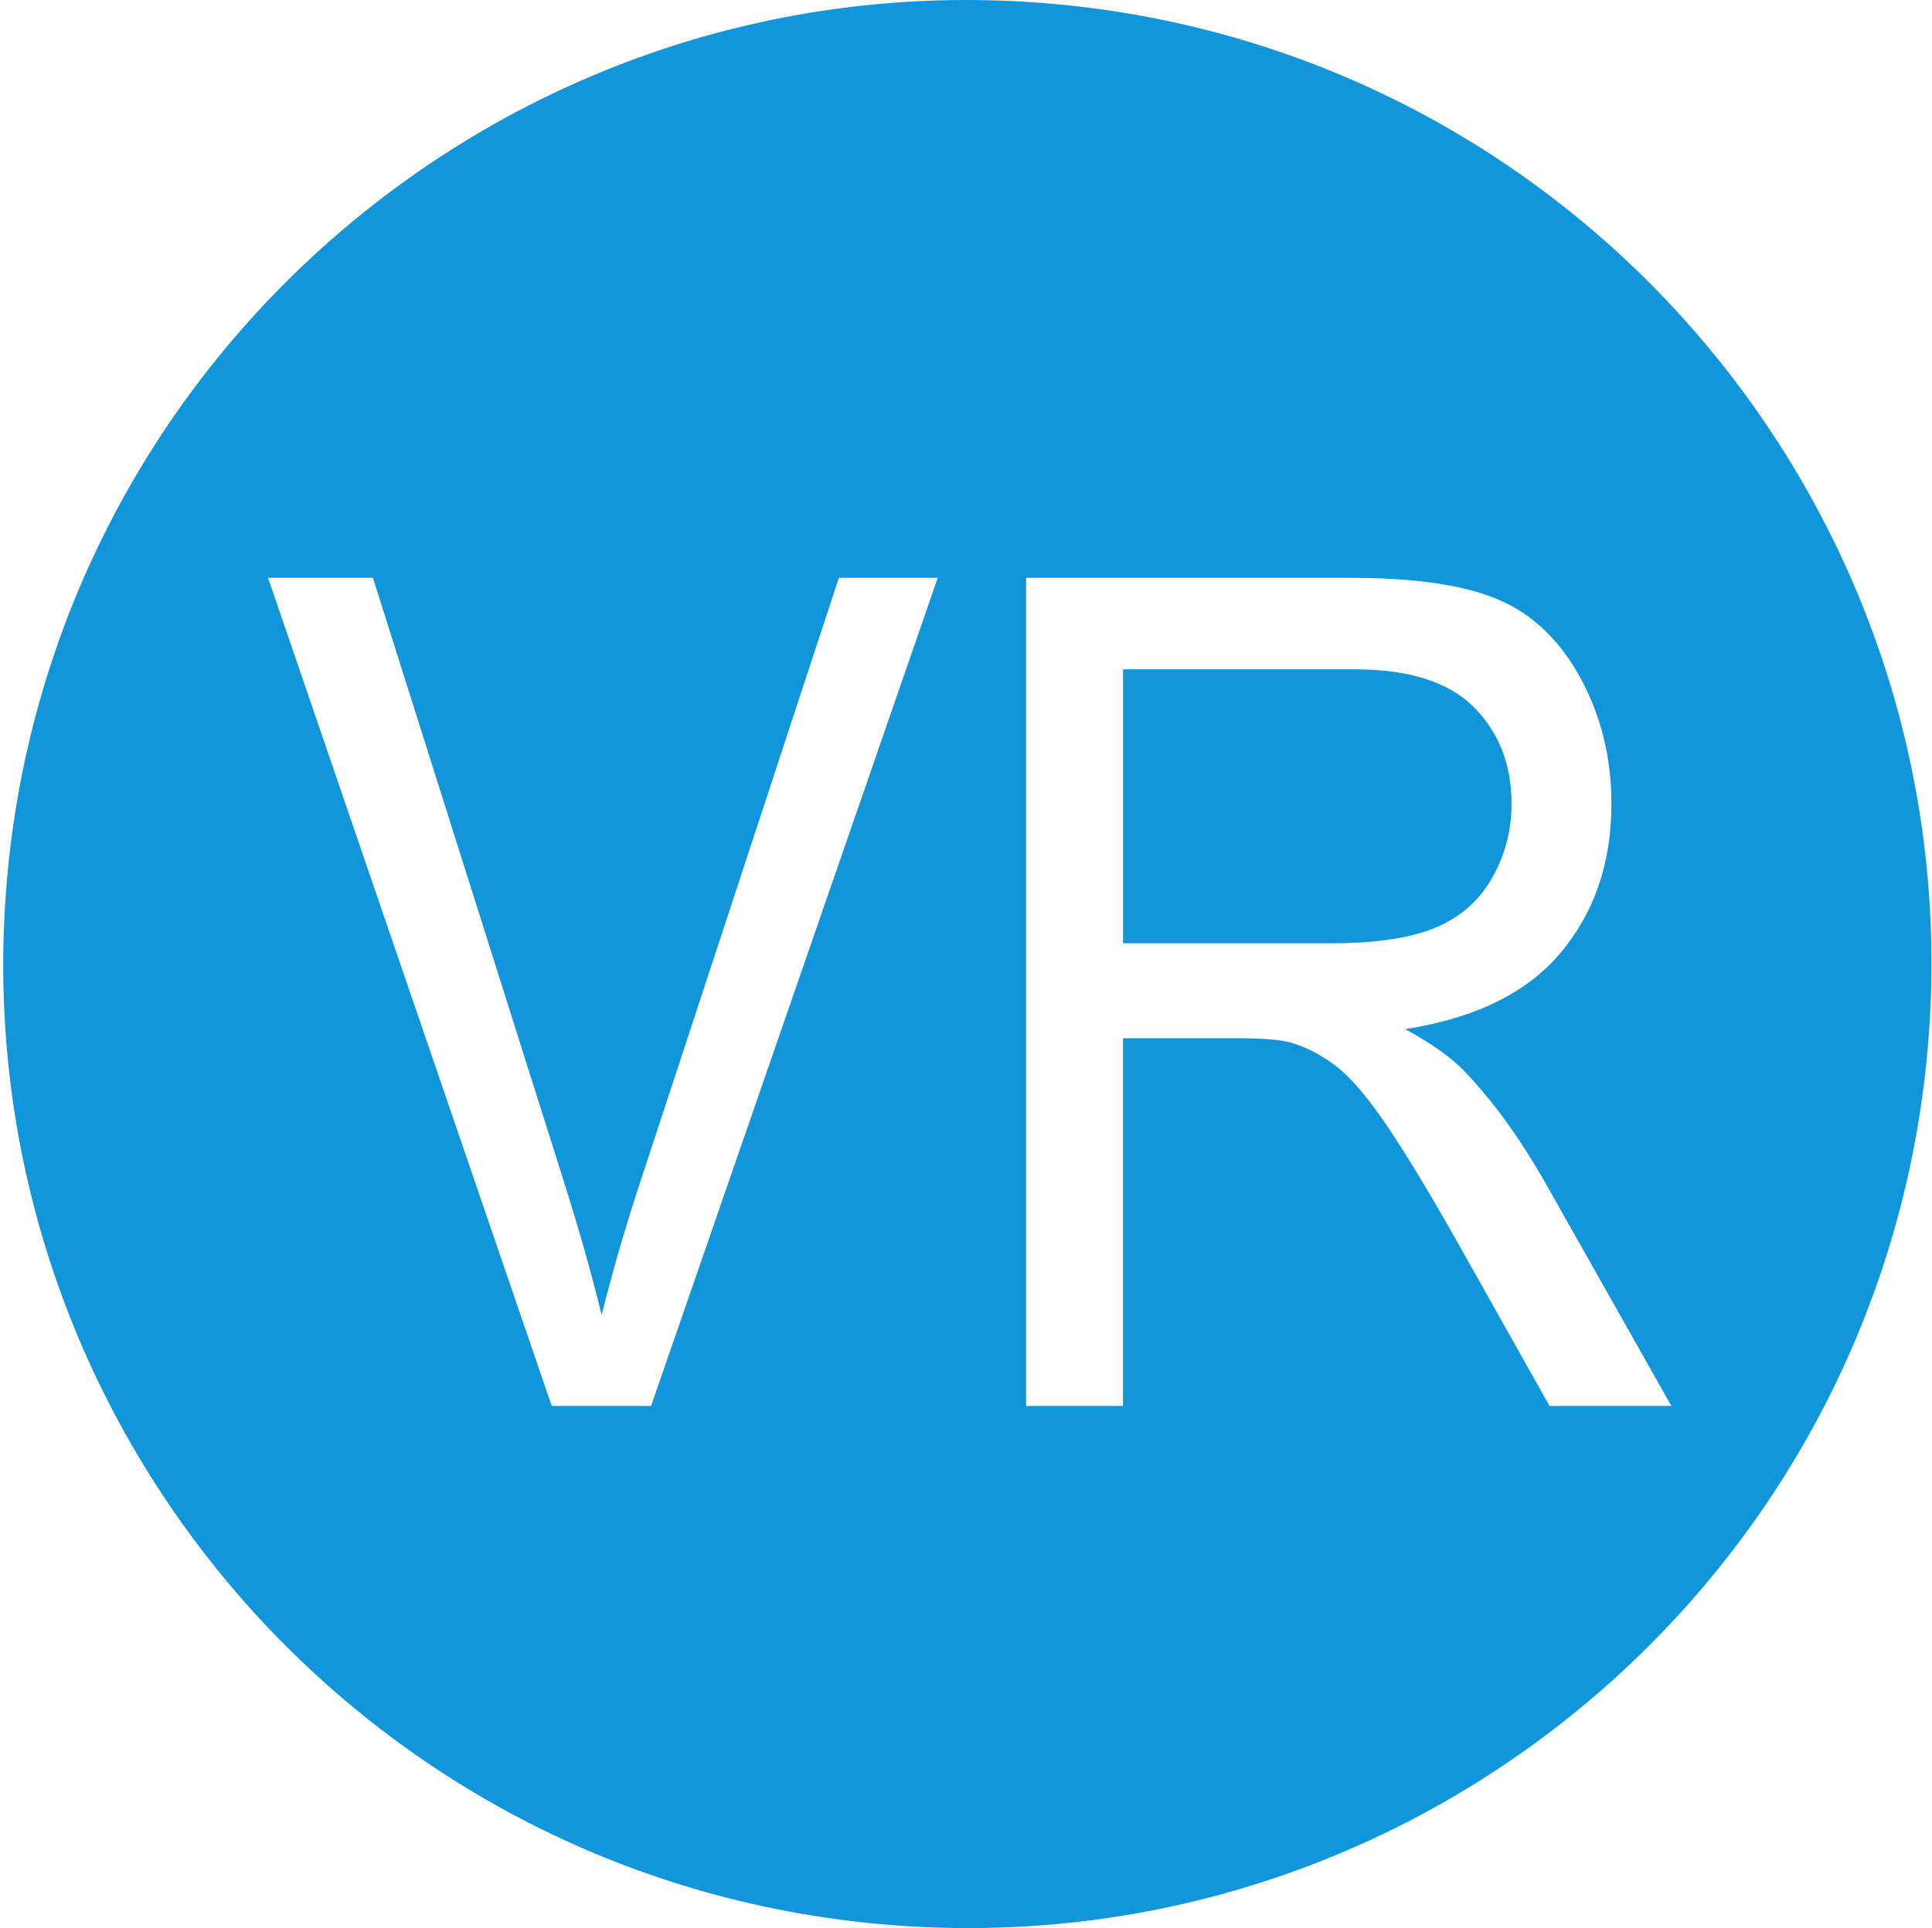 <?xml version="1.0" standalone="no"?><!DOCTYPE svg PUBLIC "-//W3C//DTD SVG 1.1//EN" "http://www.w3.org/Graphics/SVG/1.1/DTD/svg11.dtd"><svg t="1492242517265" class="icon" style="" viewBox="0 0 1026 1024" version="1.1" xmlns="http://www.w3.org/2000/svg" p-id="2392" xmlns:xlink="http://www.w3.org/1999/xlink" width="100.195" height="100"><defs><style type="text/css"></style></defs><path d="M792.38 466.326c6.897-12.099 10.342-25.247 10.342-39.45 0-20.797-6.676-37.898-20.019-51.302-13.353-13.399-34.437-20.101-63.252-20.101l-123.054 0 0 145.5 110.592 0c23.516 0 41.907-2.749 55.163-8.248C775.402 487.225 785.483 478.424 792.38 466.326z" p-id="2393" class="selected" fill="#1296db"></path><path d="M551.152 1.395C269.153-19.285 23.787 192.555 3.103 474.559c-20.68 281.994 191.16 527.369 473.159 548.049 281.999 20.68 527.364-191.165 548.054-473.154C1044.995 267.445 833.15 22.079 551.152 1.395zM345.768 746.671 292.991 746.671 142.356 306.874l55.69 0 101.043 319.498c8.131 25.605 14.94 49.602 20.424 72.002 6.006-24.003 12.995-48 20.951-72.002l105.021-319.498 52.511 0L345.768 746.671zM822.88 746.671l-51.456-91.499c-15.032-26.399-27.407-46.602-37.125-60.6-9.728-13.993-18.437-23.798-26.127-29.399-7.69-5.596-15.514-9.492-23.47-11.699-5.837-1.393-15.386-2.099-28.646-2.099l-59.668 0 0 195.302-51.451 0L544.936 306.874l172.385 0c34.652 0 61 3.953 79.032 11.848 18.033 7.9 32.445 21.852 43.228 41.851 10.783 20.004 16.179 42.102 16.179 66.299 0 31.201-8.929 57.503-26.783 78.899-17.864 21.402-45.445 34.995-82.749 40.796 13.614 7.398 23.962 14.699 31.032 21.898 15.032 15.601 29.261 35.098 42.701 58.501l67.63 119.7L822.88 746.666z" p-id="2394" class="selected" fill="#1296db"></path></svg>